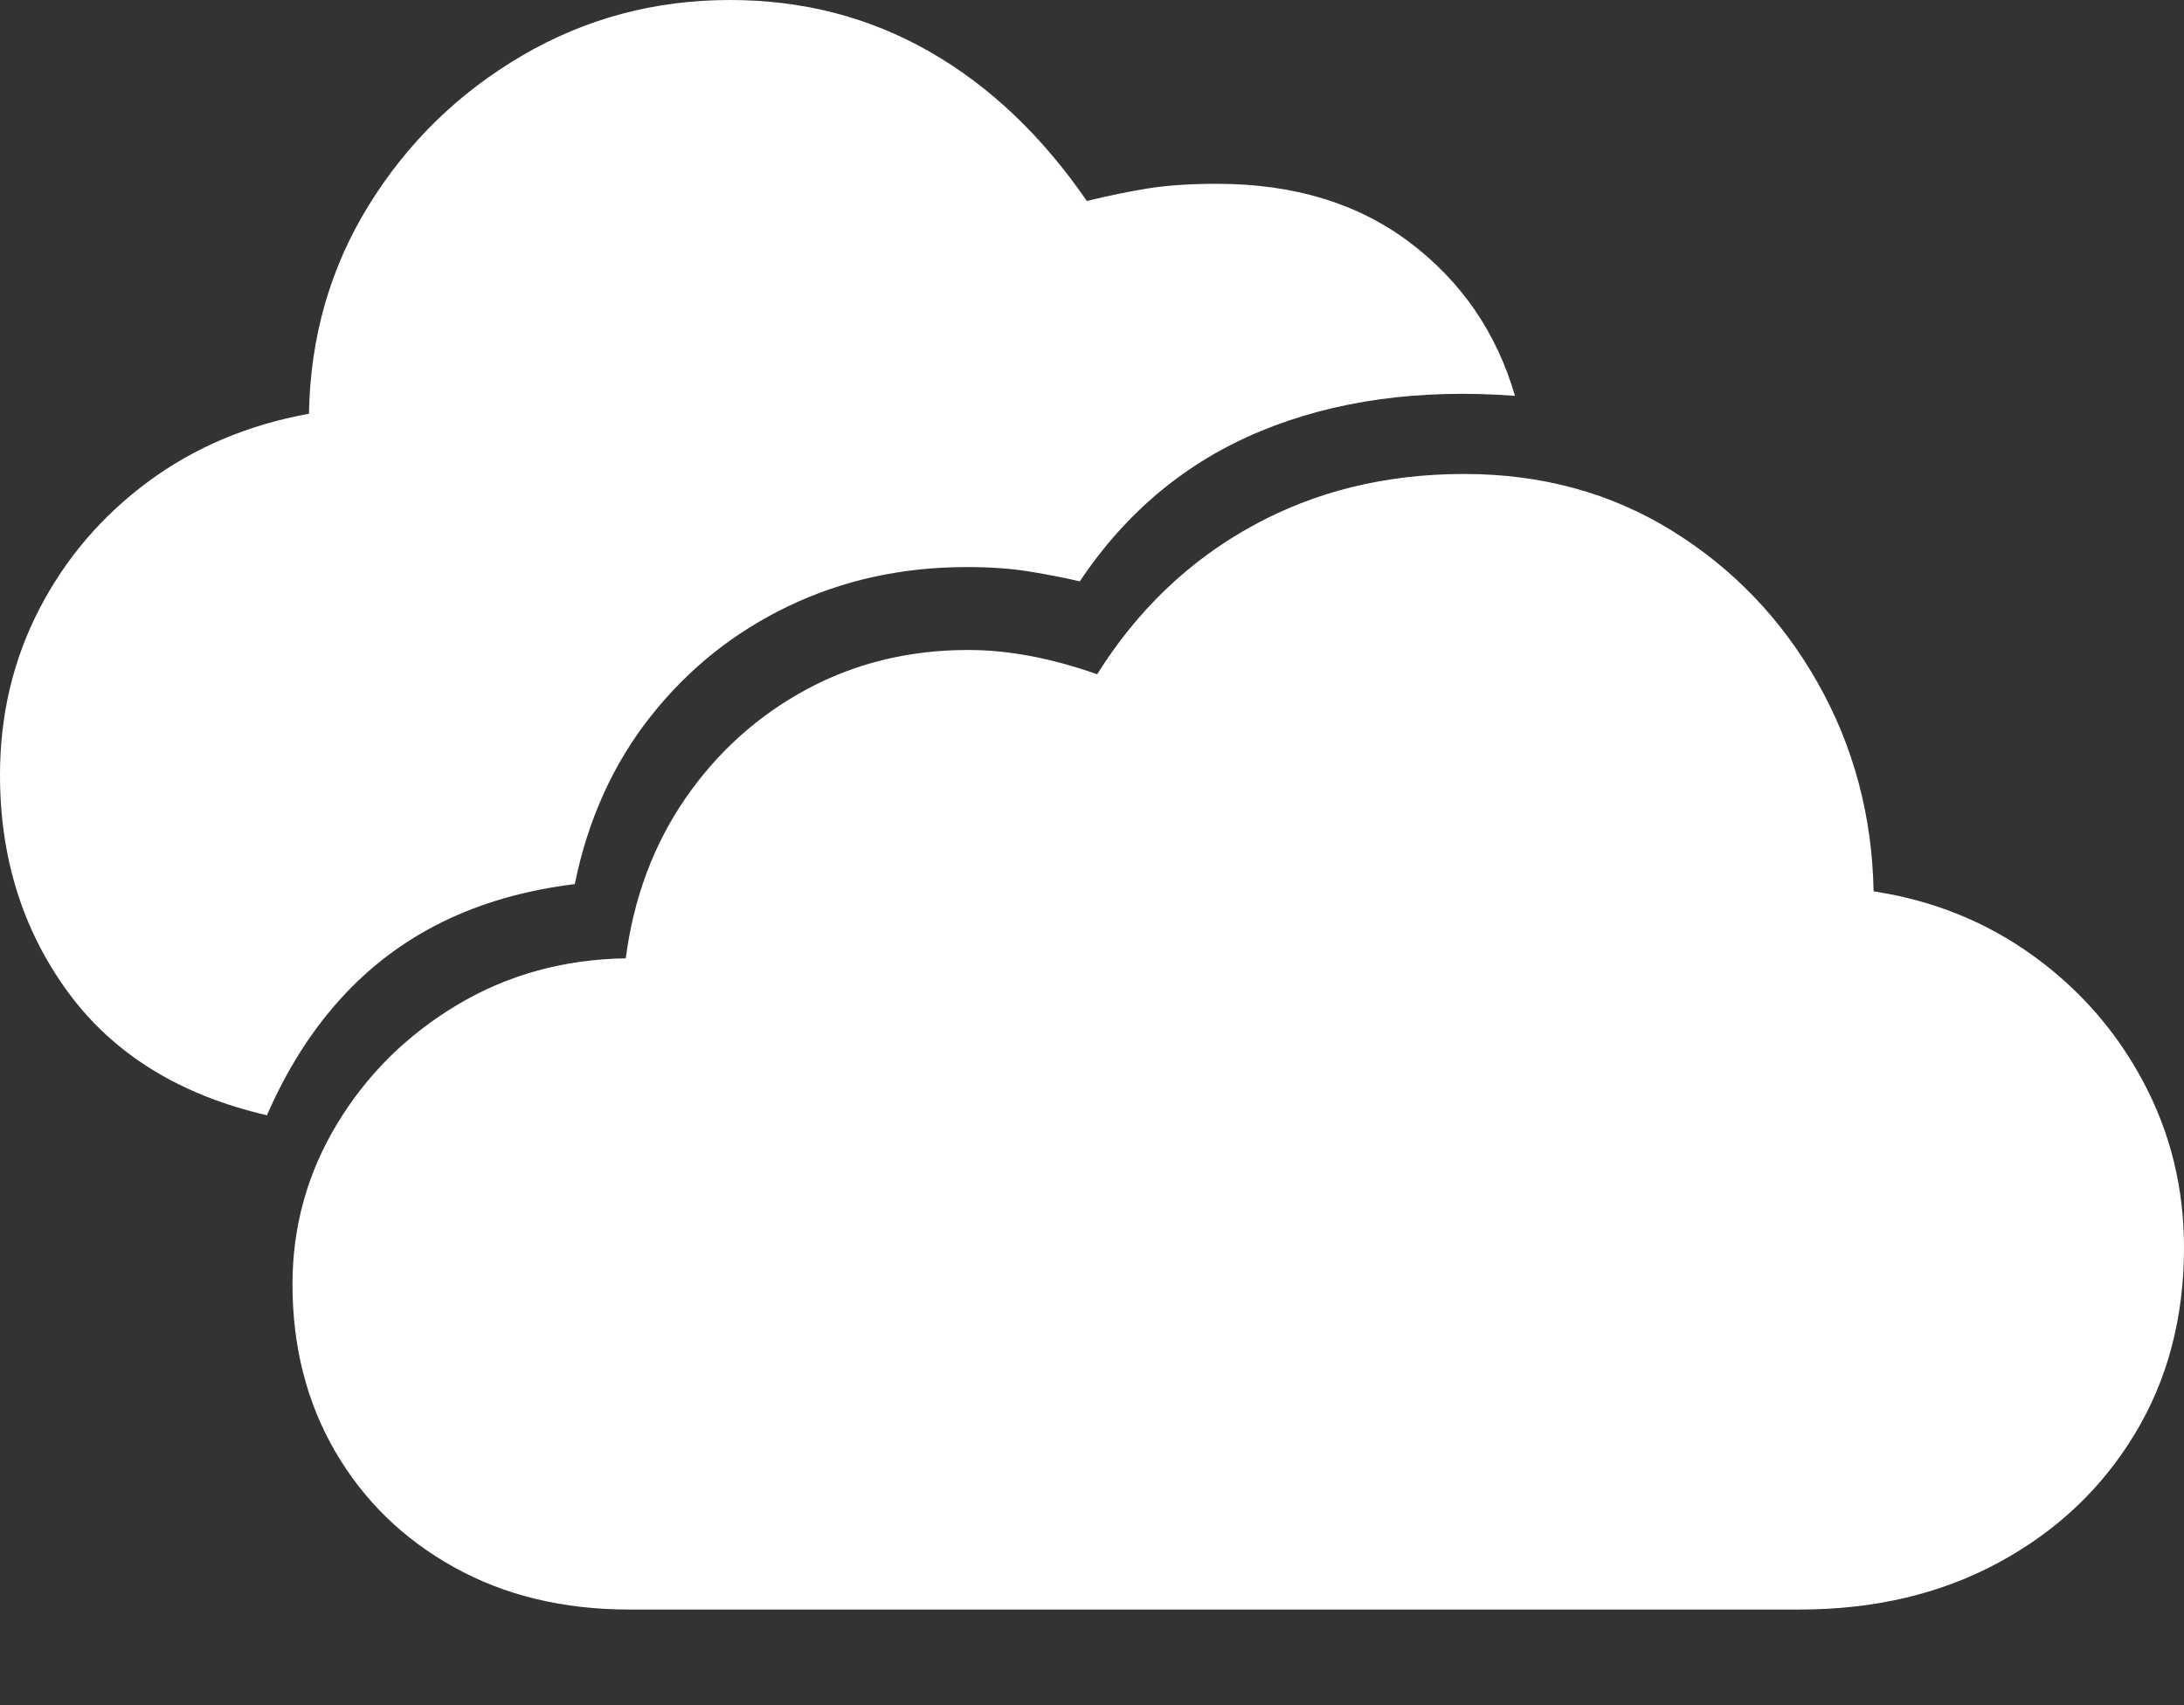 <?xml version="1.0" encoding="UTF-8"?>
<!--Generator: Apple Native CoreSVG 175-->
<!DOCTYPE svg
PUBLIC "-//W3C//DTD SVG 1.1//EN"
       "http://www.w3.org/Graphics/SVG/1.1/DTD/svg11.dtd">
<svg version="1.1" xmlns="http://www.w3.org/2000/svg" xmlns:xlink="http://www.w3.org/1999/xlink" width="22.916" height="17.896">
 <rect width="100%" height="100%" fill="#333333" stroke="none"/>
 <g>
  <rect height="17.896" opacity="0" width="22.916" x="0" y="0"/>
  <path d="M6.603 16.891L18.882 16.891Q20.061 16.891 20.971 16.398Q21.881 15.906 22.398 15.051Q22.916 14.197 22.916 13.093Q22.916 12.157 22.492 11.359Q22.069 10.561 21.332 10.029Q20.596 9.497 19.659 9.354Q19.637 8.162 19.071 7.163Q18.505 6.164 17.543 5.569Q16.581 4.974 15.363 4.974Q14.129 4.974 13.137 5.521Q12.144 6.068 11.512 7.076Q10.791 6.821 10.159 6.821Q9.229 6.821 8.46 7.236Q7.692 7.652 7.19 8.381Q6.689 9.111 6.566 10.057Q5.59 10.072 4.797 10.546Q4.003 11.021 3.536 11.796Q3.069 12.57 3.069 13.478Q3.069 14.46 3.517 15.232Q3.966 16.004 4.764 16.447Q5.562 16.891 6.603 16.891ZM2.801 11.704Q3.107 11 3.566 10.49Q4.025 9.98 4.639 9.677Q5.253 9.374 6.031 9.278Q6.237 8.265 6.827 7.518Q7.417 6.771 8.273 6.361Q9.129 5.951 10.143 5.951Q10.522 5.951 10.809 5.999Q11.096 6.046 11.33 6.101Q12.059 5.009 13.226 4.525Q14.393 4.042 15.896 4.154Q15.607 3.16 14.792 2.544Q13.978 1.929 12.771 1.929Q12.345 1.929 12.047 1.977Q11.749 2.025 11.404 2.109Q10.696 1.08 9.75 0.54Q8.804 0 7.66 0Q6.473 0 5.476 0.585Q4.479 1.169 3.87 2.153Q3.262 3.136 3.242 4.342Q2.282 4.516 1.553 5.056Q0.823 5.597 0.412 6.393Q0 7.19 0 8.133Q0 9.436 0.713 10.411Q1.427 11.386 2.801 11.704Z" fill="#ffffff"/>
 </g>
</svg>
